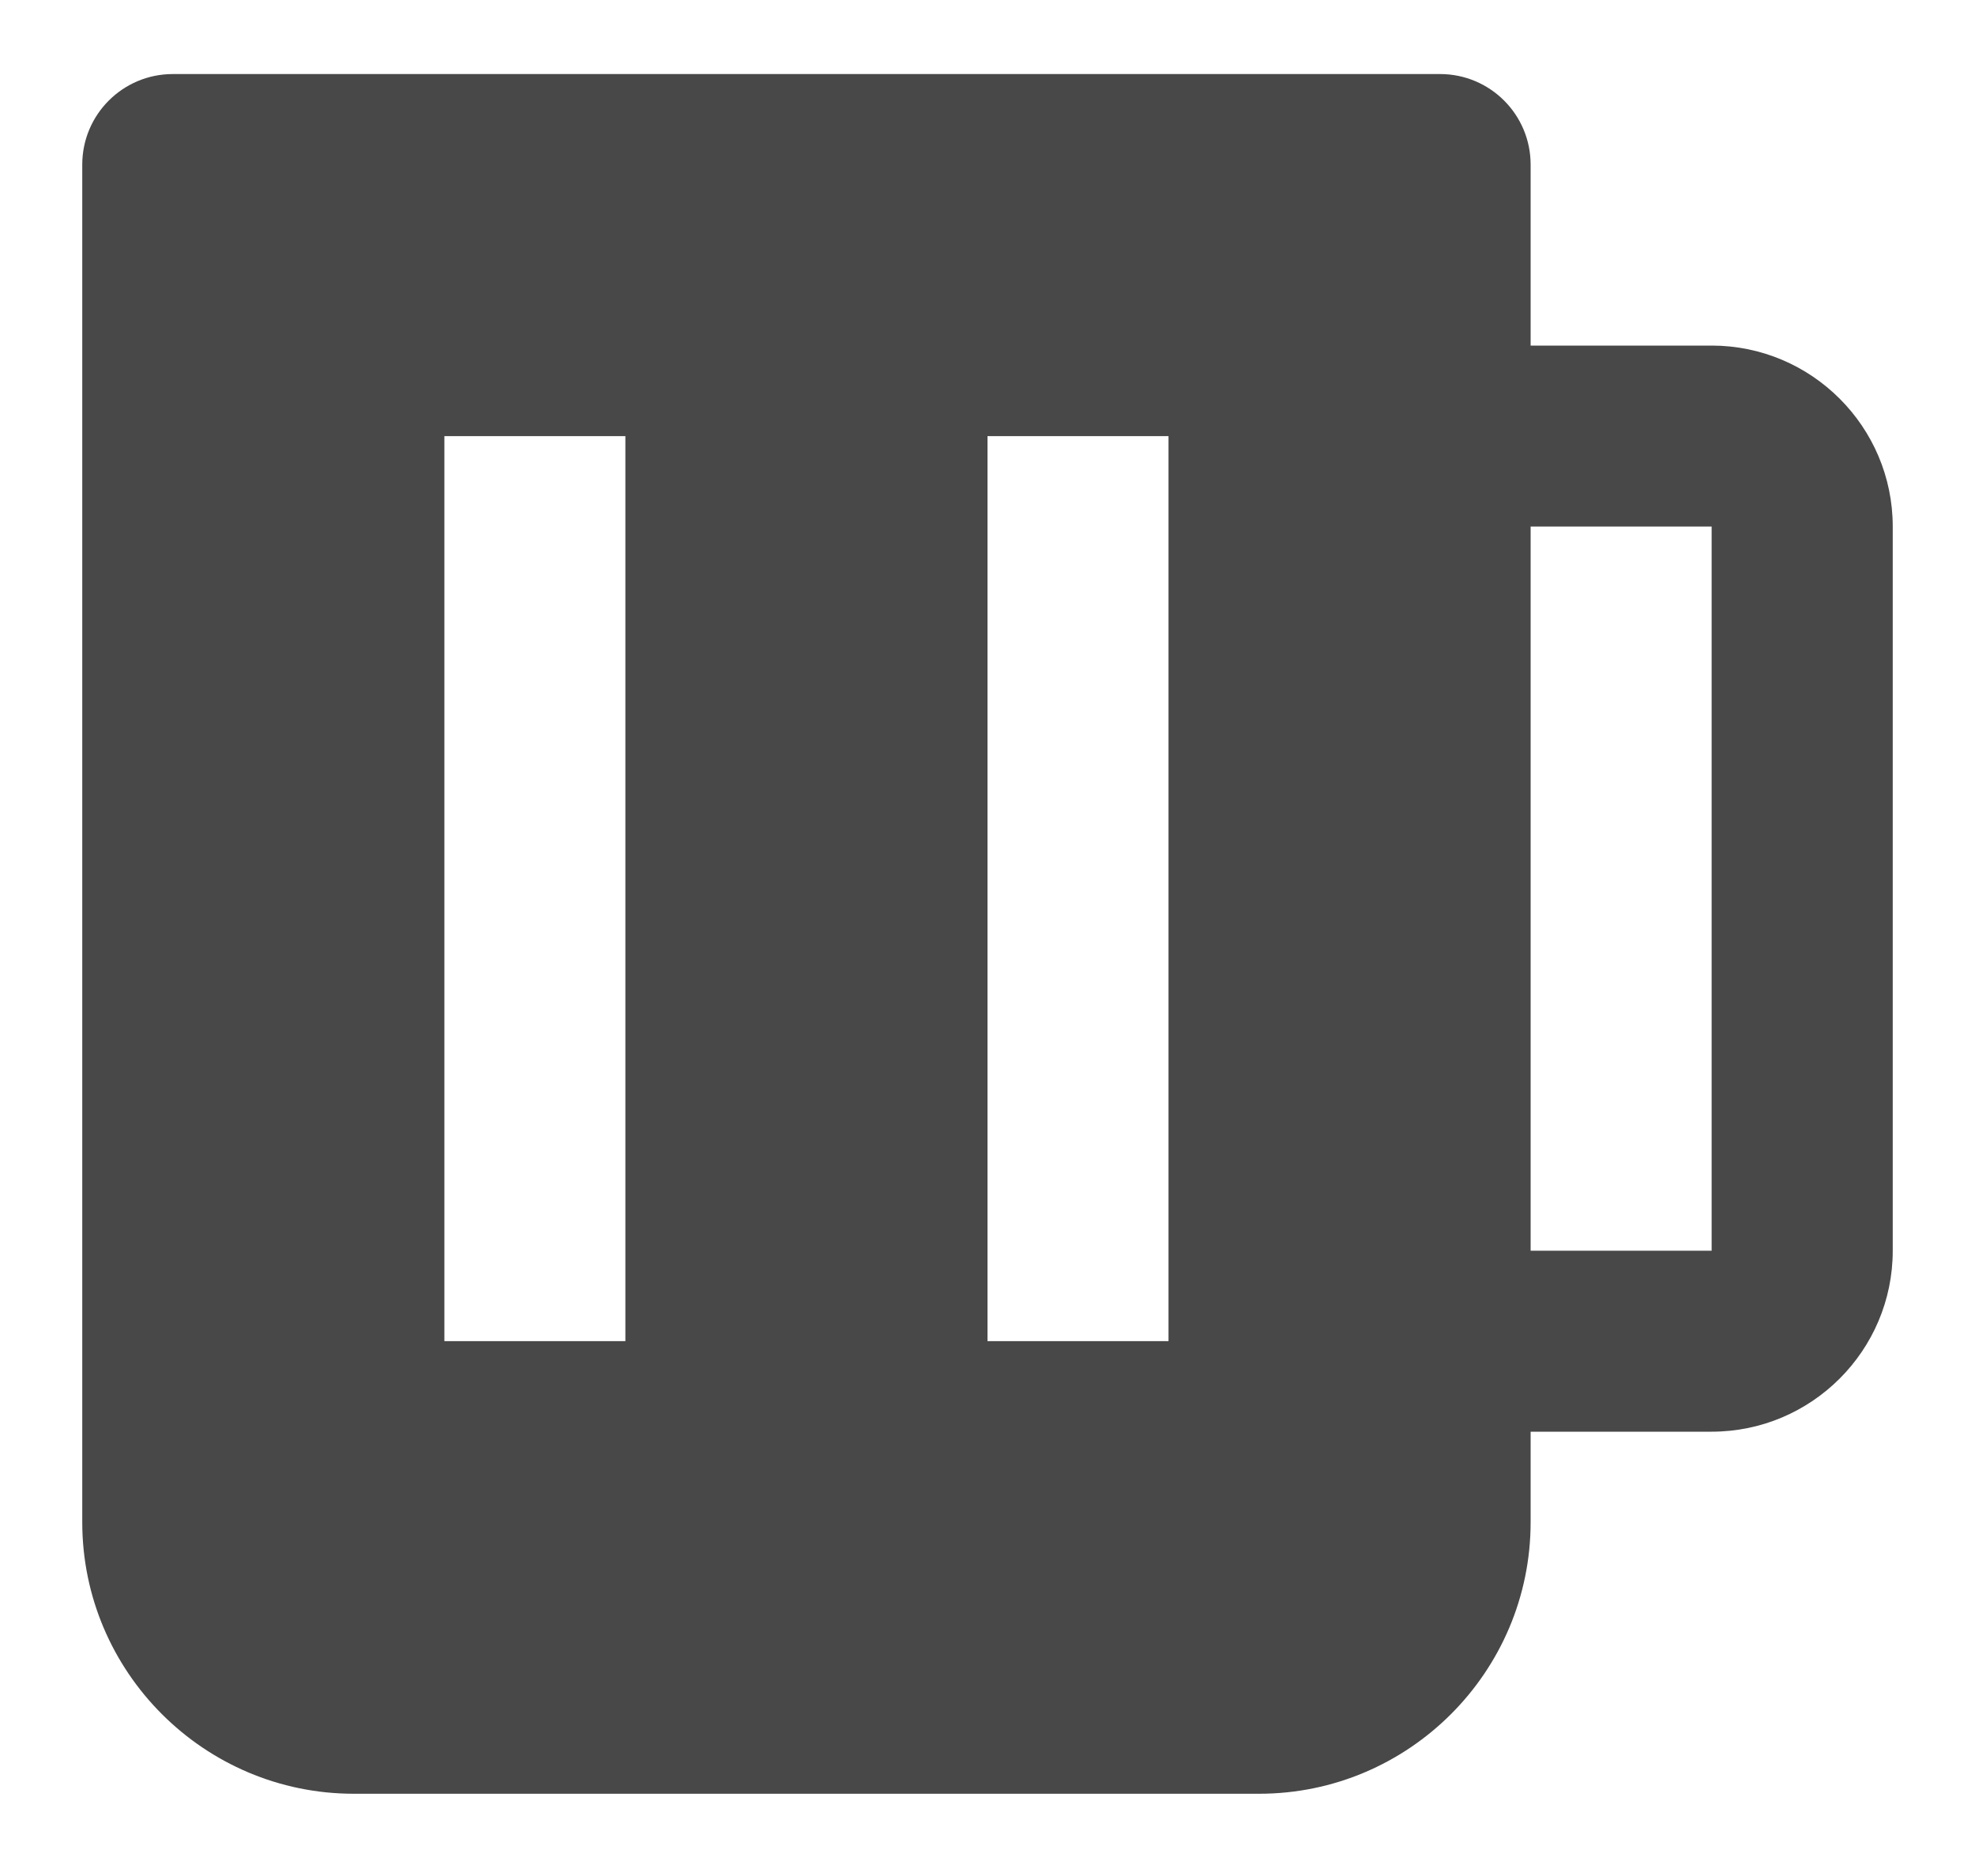<svg width="20" height="19" viewBox="0 0 20 19" fill="none" xmlns="http://www.w3.org/2000/svg">
<path d="M17.333 3.5H15.5V1.667C15.5 1.161 15.09 0.75 14.583 0.75H1.75C1.243 0.75 0.833 1.161 0.833 1.667V15.417C0.833 16.933 2.067 18.167 3.583 18.167H12.75C14.266 18.167 15.5 16.933 15.5 15.417V14.5H17.333C18.344 14.5 19.167 13.678 19.167 12.667V5.333C19.167 4.322 18.344 3.5 17.333 3.5ZM6.333 13.583H4.5V4.417H6.333V13.583ZM11.833 13.583H10V4.417H11.833V13.583ZM17.333 12.667H15.5V5.333H17.333V12.667Z" fill="#484848"/>
</svg>
